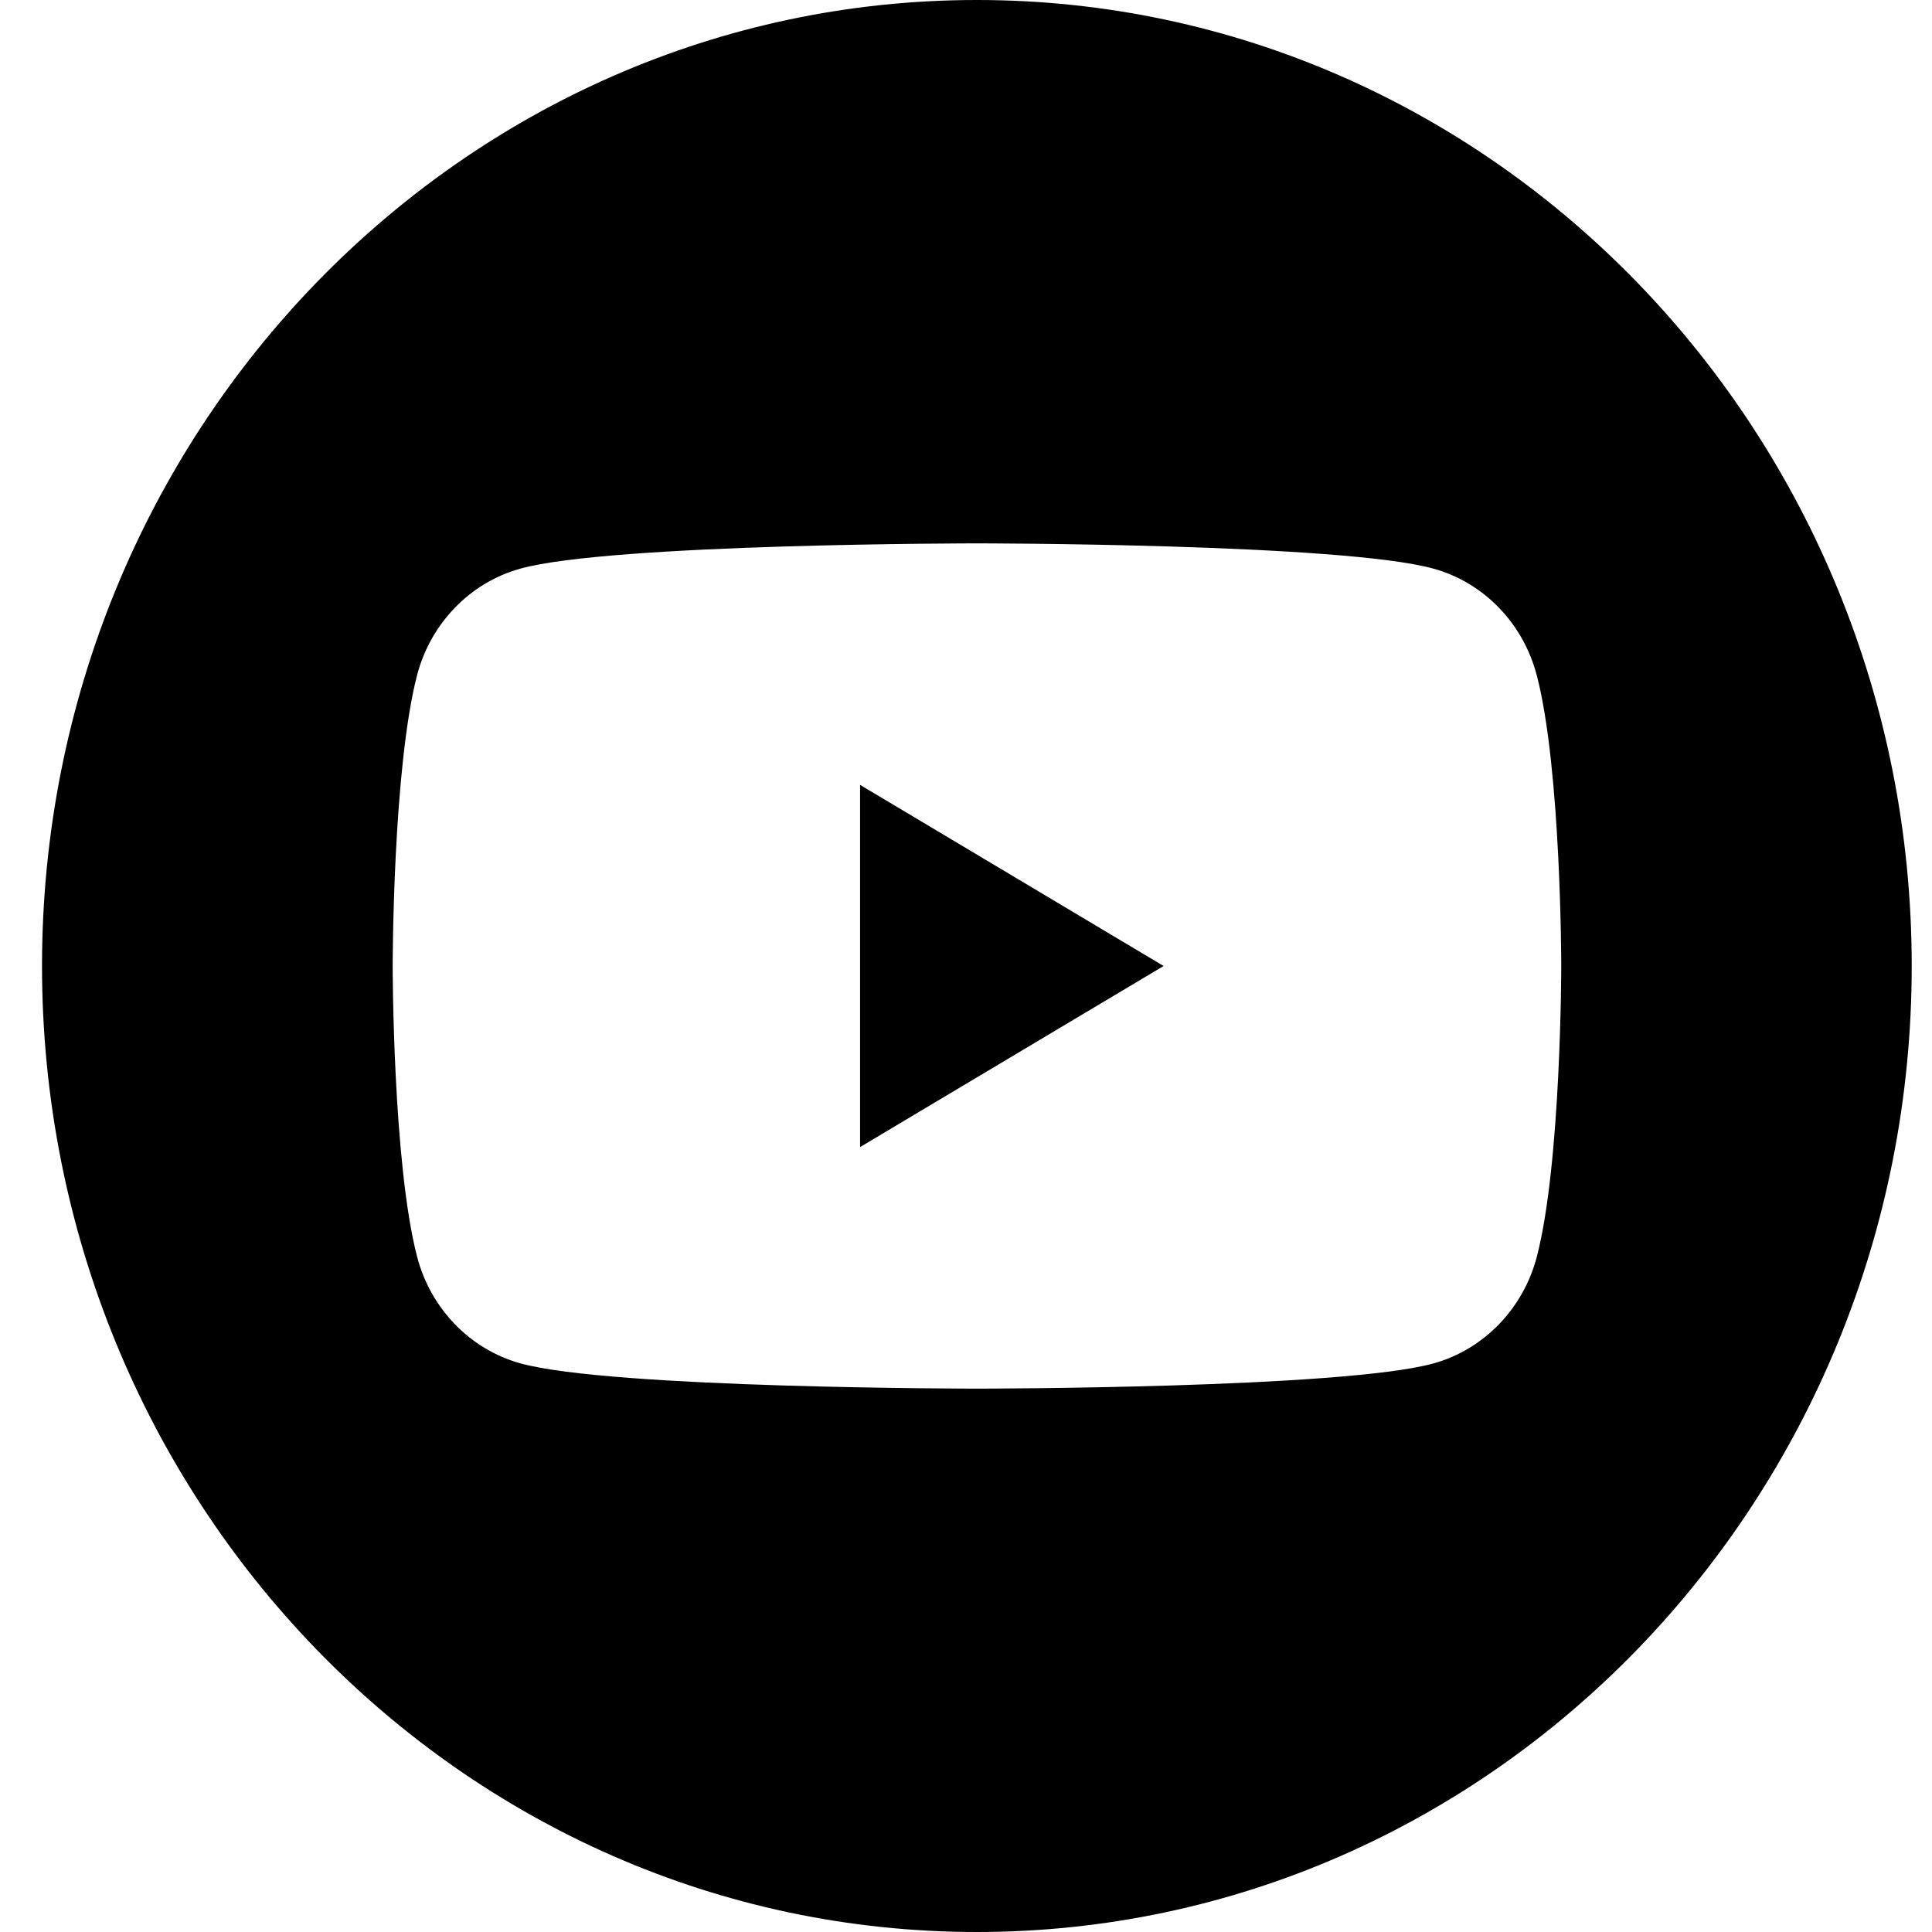 <svg xmlns="http://www.w3.org/2000/svg" width="40" height="40" fill="none" viewBox="0 0 40 40">
  <path fill="#000" fill-rule="evenodd" d="M20.226 0C30.908 0 39.58 8.962 39.58 20s-8.673 20-19.355 20S.87 31.038.87 20 9.544 0 20.226 0Zm11.591 13.983c-.278-1.076-1.098-1.923-2.139-2.21-1.887-.523-9.452-.523-9.452-.523s-7.566 0-9.453.523c-1.04.287-1.86 1.134-2.139 2.21C8.13 15.933 8.13 20 8.13 20s0 4.068.505 6.017c.279 1.076 1.099 1.923 2.14 2.21 1.886.523 9.452.523 9.452.523s7.565 0 9.452-.522c1.041-.288 1.86-1.135 2.14-2.21.505-1.95.505-6.018.505-6.018s0-4.068-.506-6.017Zm-14.01 9.767v-7.5L24.091 20l-6.286 3.75Z" clip-rule="evenodd"/>
</svg>
